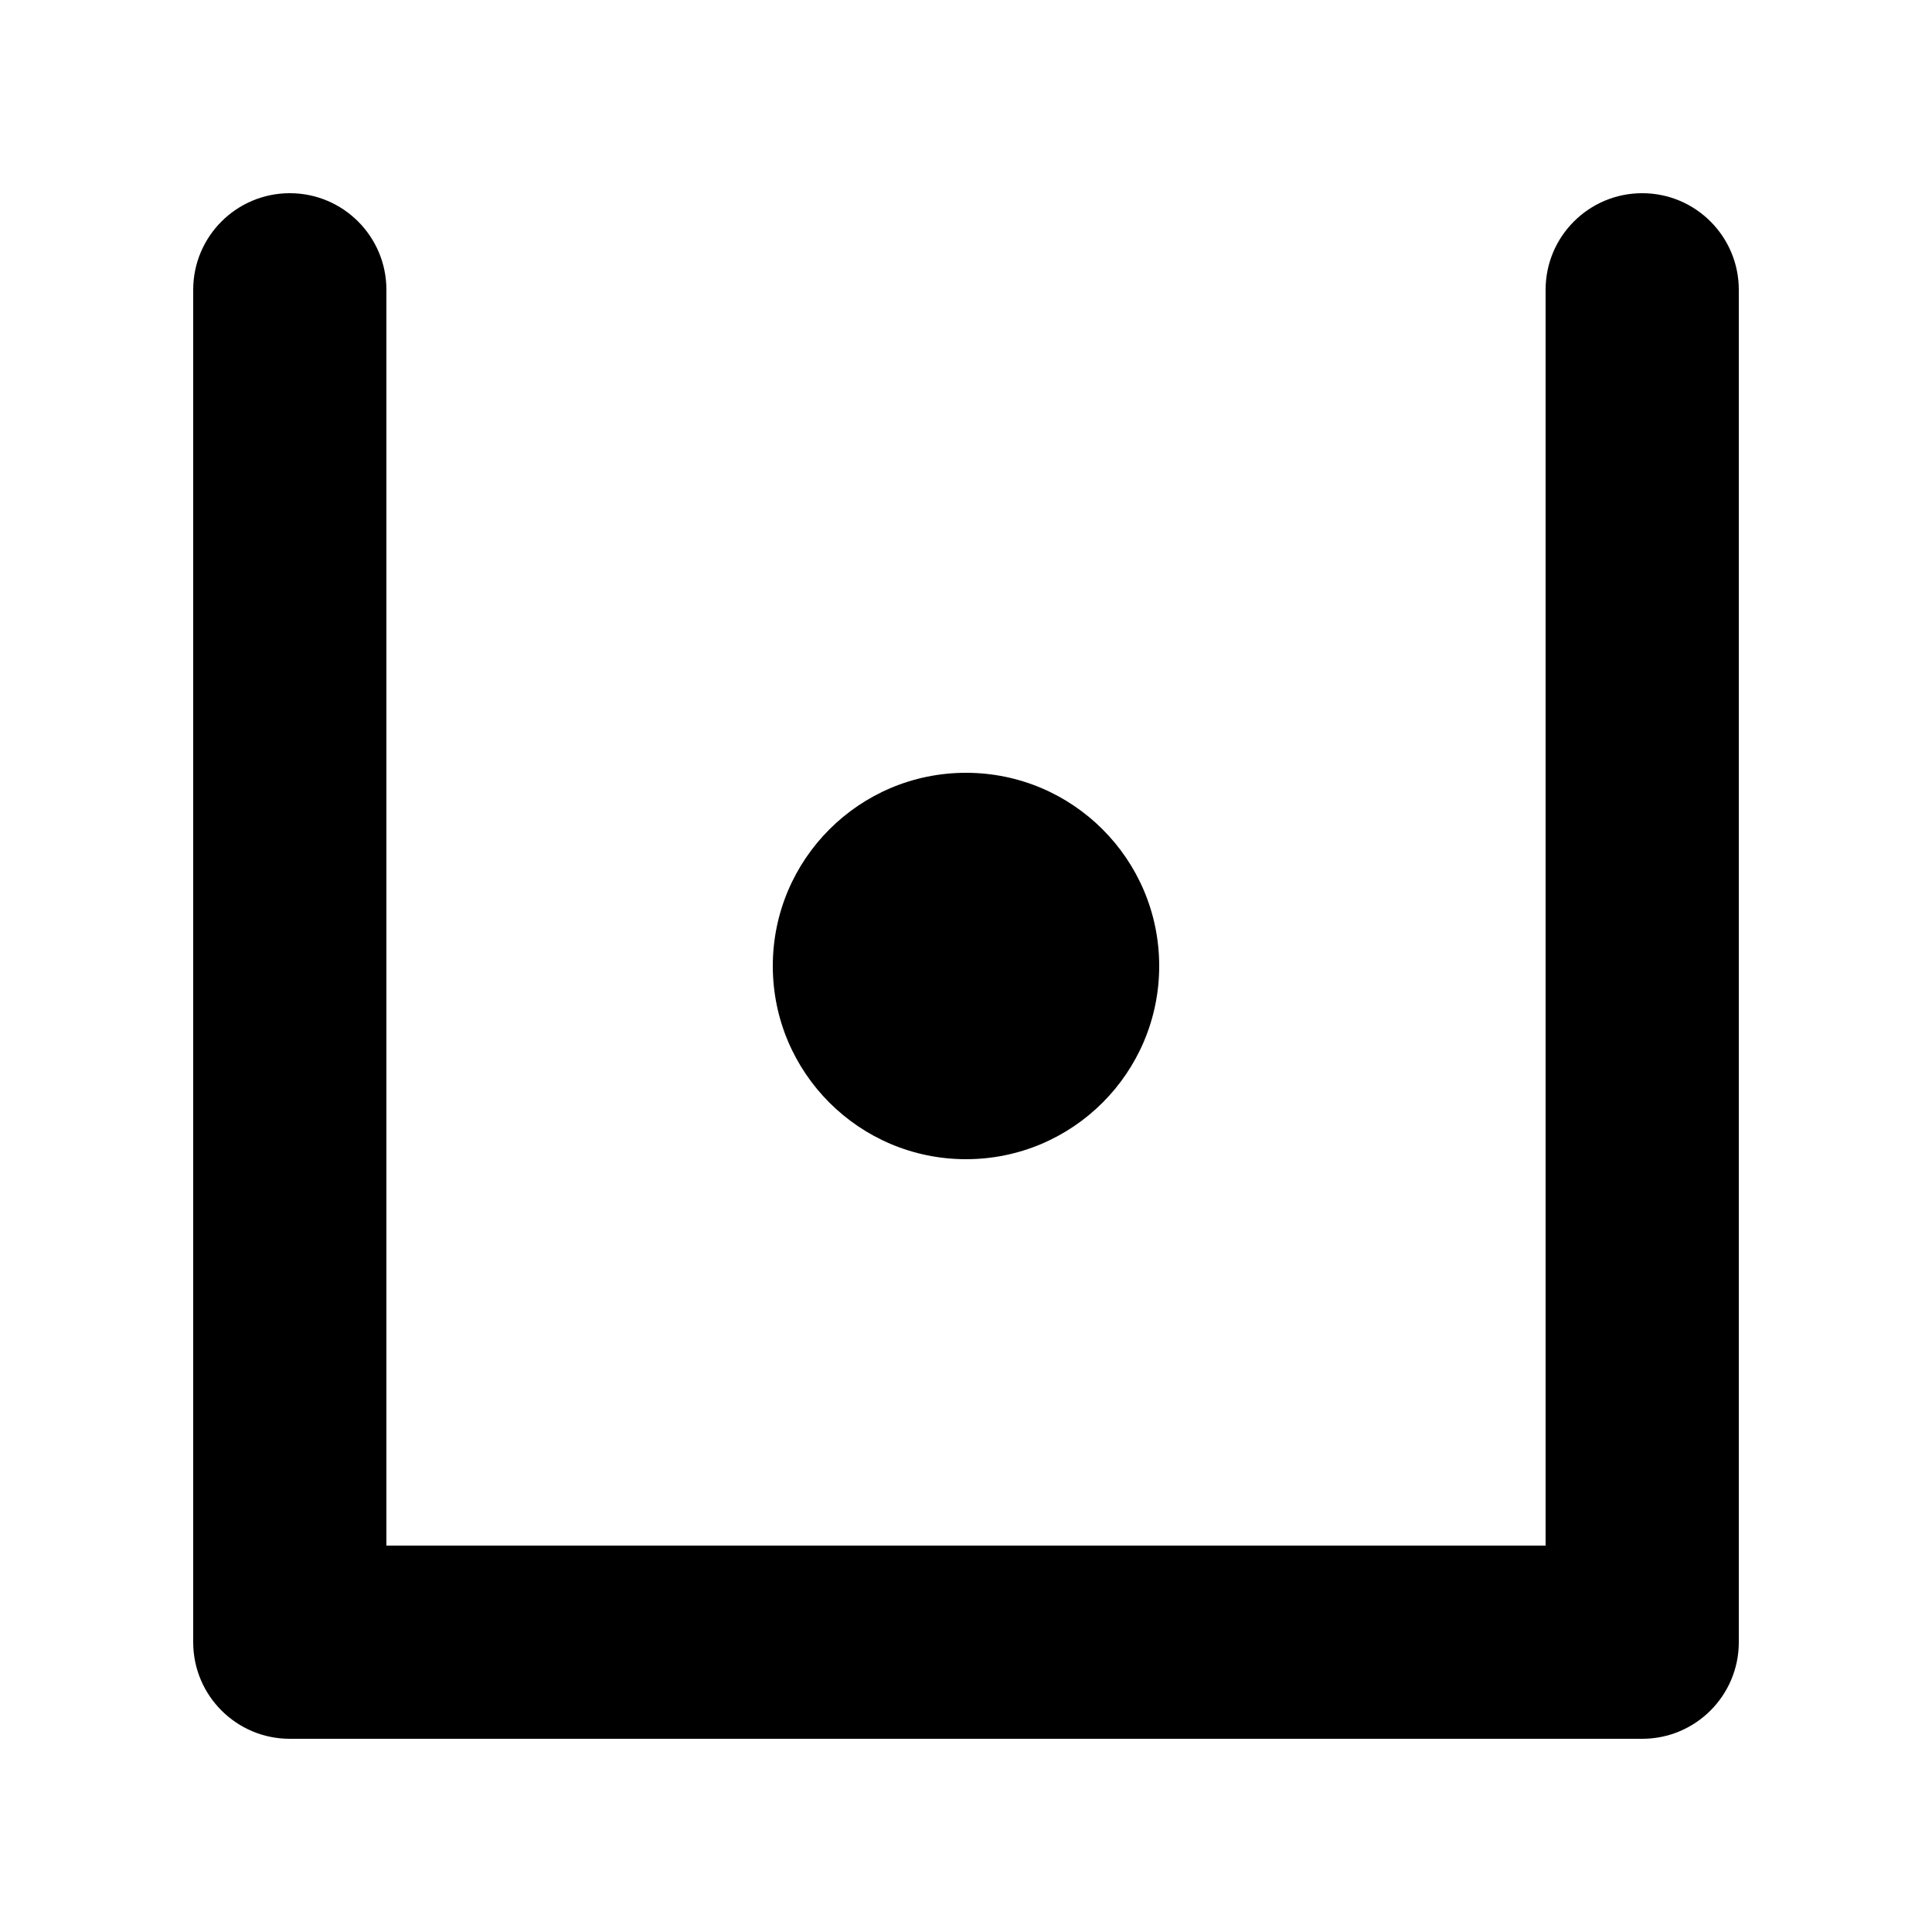 <svg width="1000" height="1000" viewBox="0 0 1000 1000" fill="none" xmlns="http://www.w3.org/2000/svg">
<g id="F190F&#9;INSA">
<rect width="1000" height="1000" fill="white"/>
<g id="Vector">
<path d="M600 500C600 555.228 555.228 600 500 600C444.772 600 400 555.228 400 500C400 444.772 444.772 400 500 400C555.228 400 600 444.772 600 500Z" fill="black"/>
<path fill-rule="evenodd" clip-rule="evenodd" d="M150 100C177.614 100 200 122.386 200 150V800H800V150C800 122.386 822.386 100 850 100C877.614 100 900 122.386 900 150V850C900 877.614 877.614 900 850 900H150C122.386 900 100 877.614 100 850V150C100 122.386 122.386 100 150 100Z" fill="black"/>
</g>
</g>
</svg>
